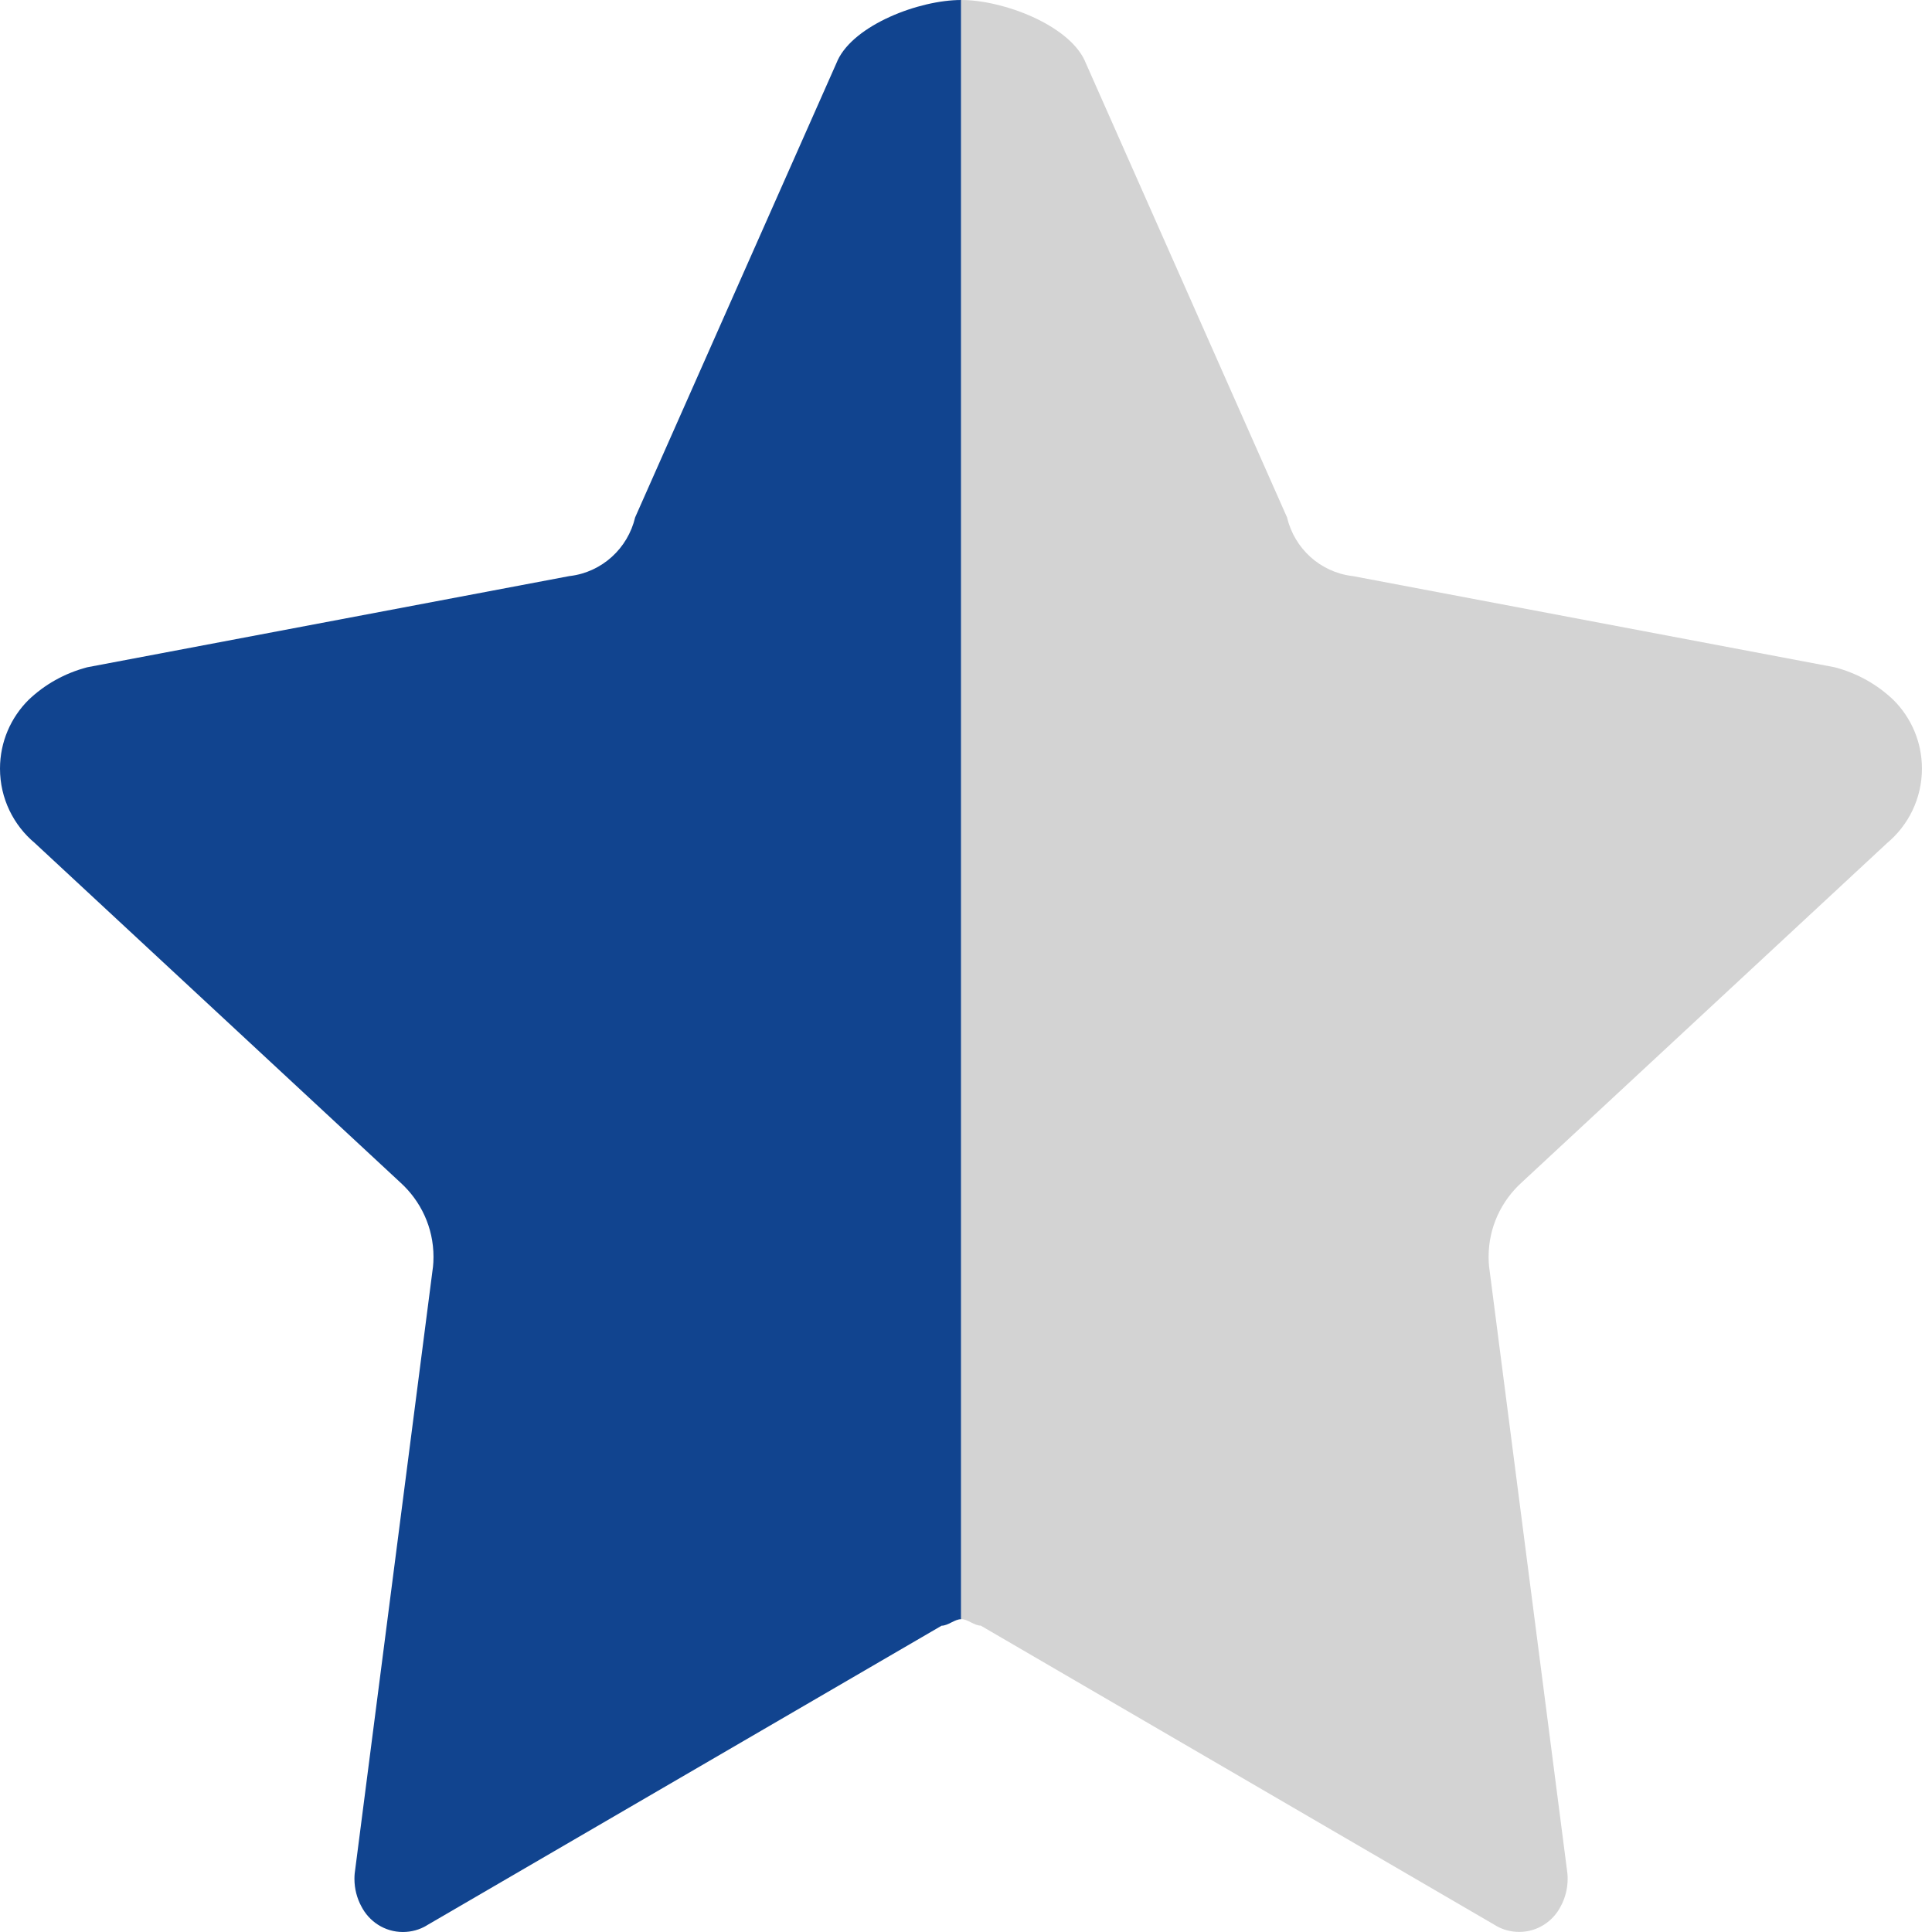 <svg width="24" height="24" viewBox="0 0 24 24" fill="none" xmlns="http://www.w3.org/2000/svg">
<g clip-path="url(#clip0_1_3)">
<path d="M11.94 0C11.418 0 10.613 0.307 10.405 0.75L10.402 0.758L7.89 6.427C7.798 6.814 7.479 7.105 7.085 7.155H7.08L1.084 8.289C0.799 8.364 0.553 8.505 0.354 8.695L0.355 8.694C0.136 8.912 0 9.214 0 9.548C0 9.92 0.169 10.253 0.434 10.474L0.436 10.476L4.973 14.689C5.226 14.918 5.385 15.247 5.385 15.613C5.385 15.658 5.383 15.703 5.378 15.747V15.742L4.406 23.274C4.404 23.294 4.403 23.316 4.403 23.339C4.403 23.463 4.434 23.58 4.489 23.682L4.487 23.678C4.584 23.87 4.779 24 5.005 24C5.112 24 5.213 23.971 5.299 23.92L5.296 23.921L11.697 20.195C11.778 20.195 11.859 20.114 11.94 20.114V0Z" fill="#11448F"/>
<path d="M11.94 4.54084e-09C11.843 4.54084e-09 12.03 -9.76427e-09 11.94 4.54084e-09C12.462 4.54084e-09 13.266 0.307 13.474 0.75L13.477 0.758L15.988 6.427C16.08 6.814 16.399 7.105 16.793 7.155H16.798L22.791 8.289C23.076 8.364 23.322 8.505 23.521 8.695L23.52 8.694C23.739 8.912 23.875 9.214 23.875 9.548C23.875 9.92 23.706 10.253 23.441 10.474L23.439 10.476L18.904 14.688C18.651 14.917 18.492 15.246 18.492 15.612C18.492 15.657 18.494 15.702 18.499 15.746V15.741L19.471 23.273C19.473 23.293 19.474 23.315 19.474 23.338C19.474 23.462 19.443 23.579 19.388 23.681L19.39 23.677C19.293 23.869 19.098 23.999 18.872 23.999C18.765 23.999 18.664 23.97 18.578 23.919L18.581 23.92L12.183 20.194C12.102 20.194 12.021 20.113 11.94 20.113L11.94 4.54084e-09Z" fill="#D3D3D3"/>
</g>
<defs>
<clipPath id="clip0_1_3">
<rect width="24" height="24" fill="white"/>
</clipPath>
</defs>
</svg>
